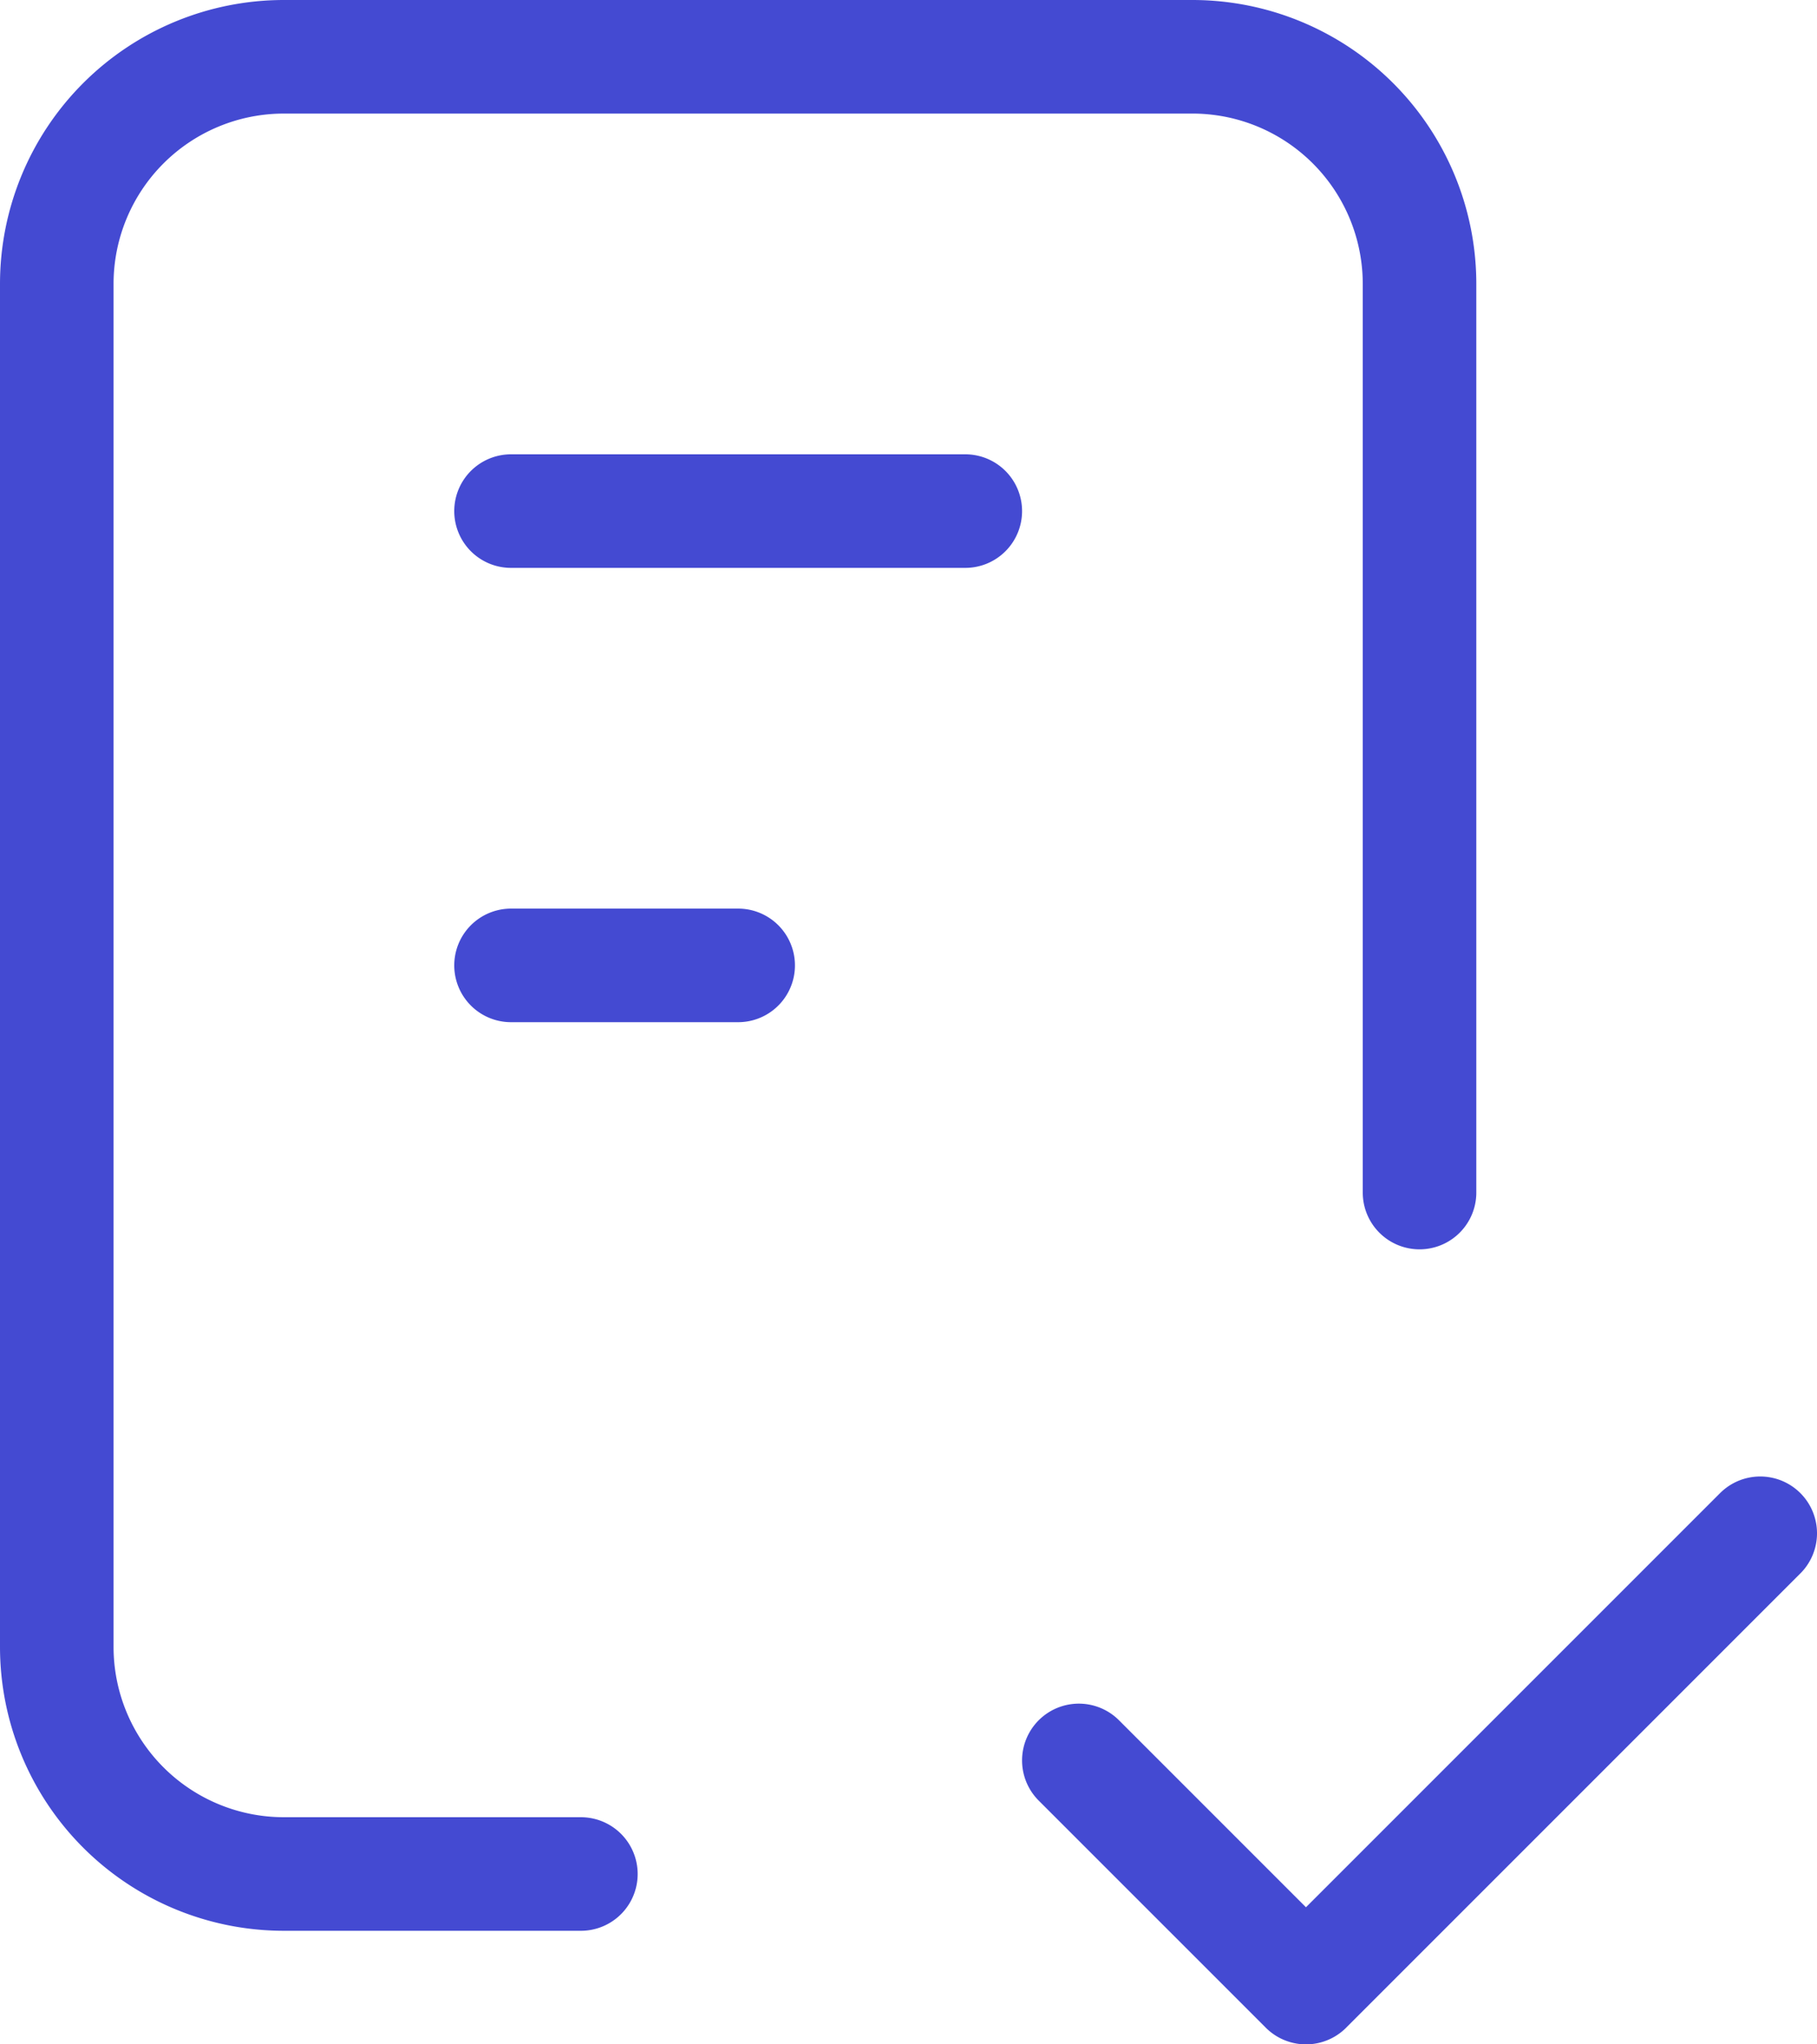 <svg width="32" height="36" fill="none" xmlns="http://www.w3.org/2000/svg"><path d="M10.23 33H5a4 4 0 01-4-4V5a4 4 0 014-4h16a4 4 0 014 4v16m-6 10l4 4 8-8M9 9h8m-8 8h4" stroke="#444AD2" stroke-width="2" stroke-linecap="round" stroke-linejoin="round"/></svg>